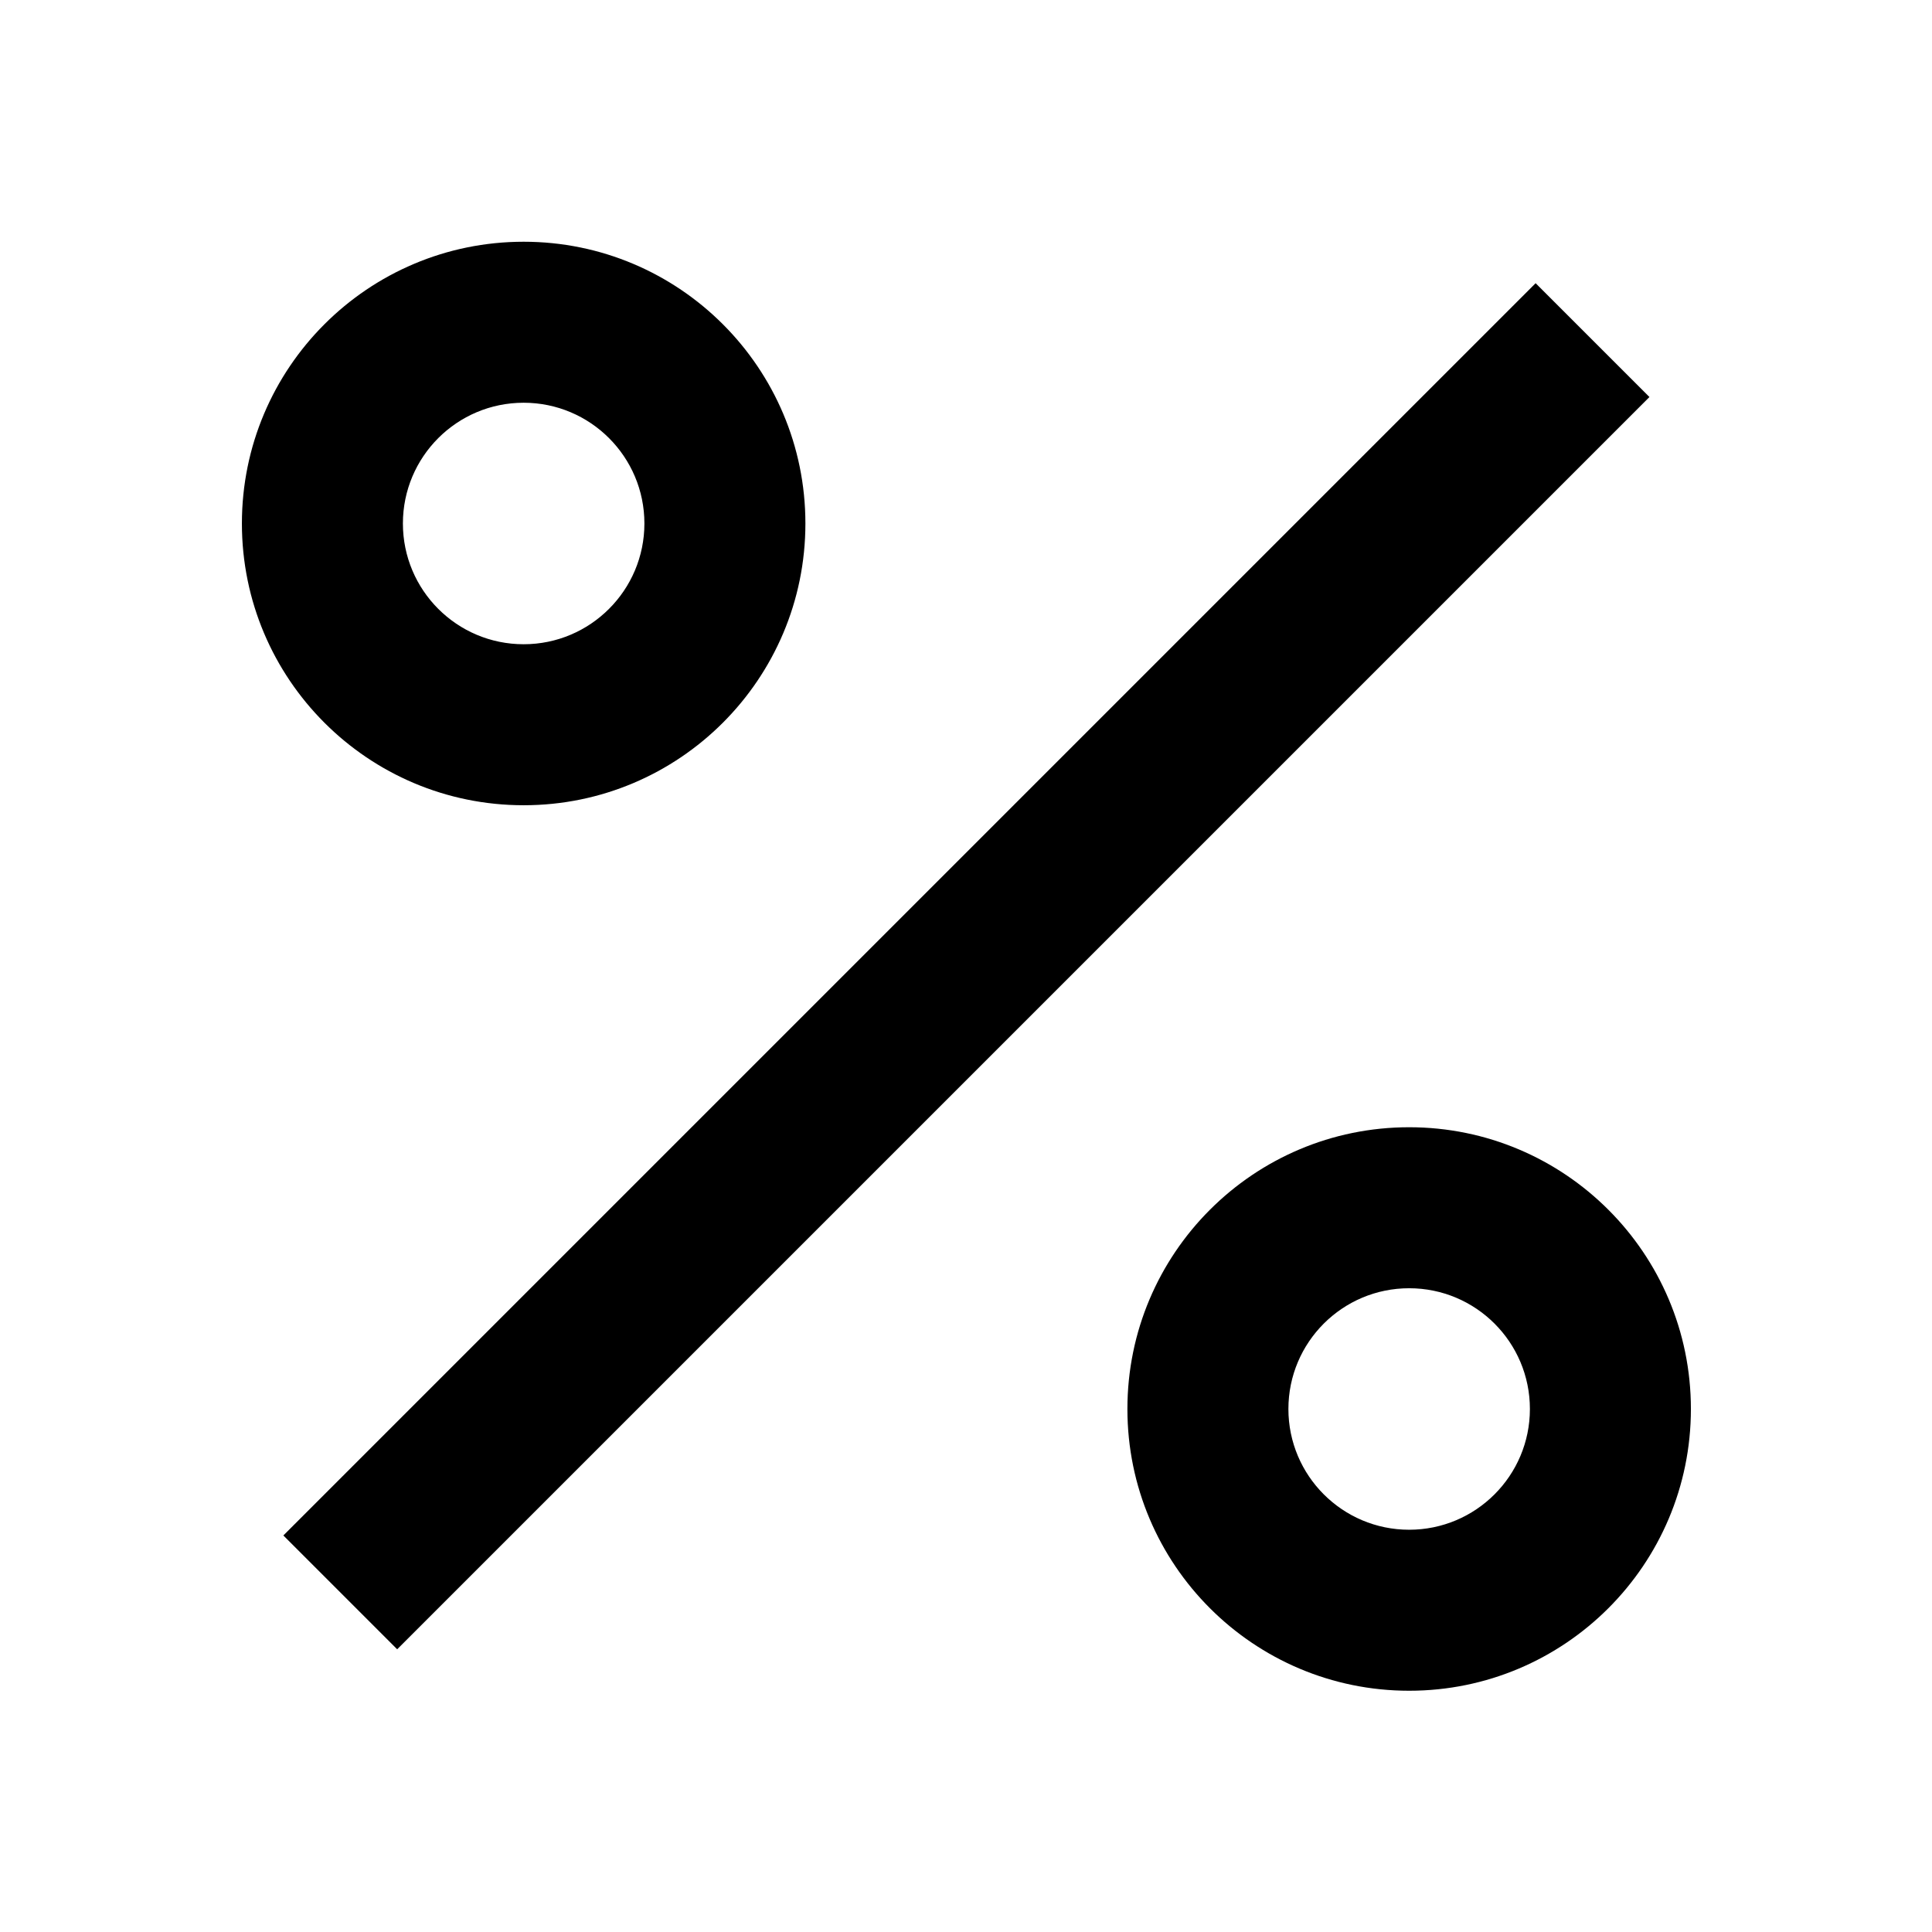 <svg  viewBox="0 0 24 24" fill="currentColor" xmlns="http://www.w3.org/2000/svg">
<path d="M17.505 21.003C15.572 21.003 14.005 19.436 14.005 17.503C14.005 15.57 15.572 14.003 17.505 14.003C19.438 14.003 21.005 15.57 21.005 17.503C21.005 19.436 19.438 21.003 17.505 21.003ZM17.505 19.003C18.333 19.003 19.005 18.331 19.005 17.503C19.005 16.674 18.333 16.003 17.505 16.003C16.677 16.003 16.005 16.674 16.005 17.503C16.005 18.331 16.677 19.003 17.505 19.003ZM6.505 10.003C4.572 10.003 3.005 8.436 3.005 6.503C3.005 4.57 4.572 3.003 6.505 3.003C8.438 3.003 10.005 4.57 10.005 6.503C10.005 8.436 8.438 10.003 6.505 10.003ZM6.505 8.003C7.333 8.003 8.005 7.331 8.005 6.503C8.005 5.675 7.333 5.003 6.505 5.003C5.676 5.003 5.005 5.675 5.005 6.503C5.005 7.331 5.676 8.003 6.505 8.003ZM19.076 3.518L20.49 4.932L4.934 20.488L3.52 19.074L19.076 3.518Z" fill="black"/>
</svg>
